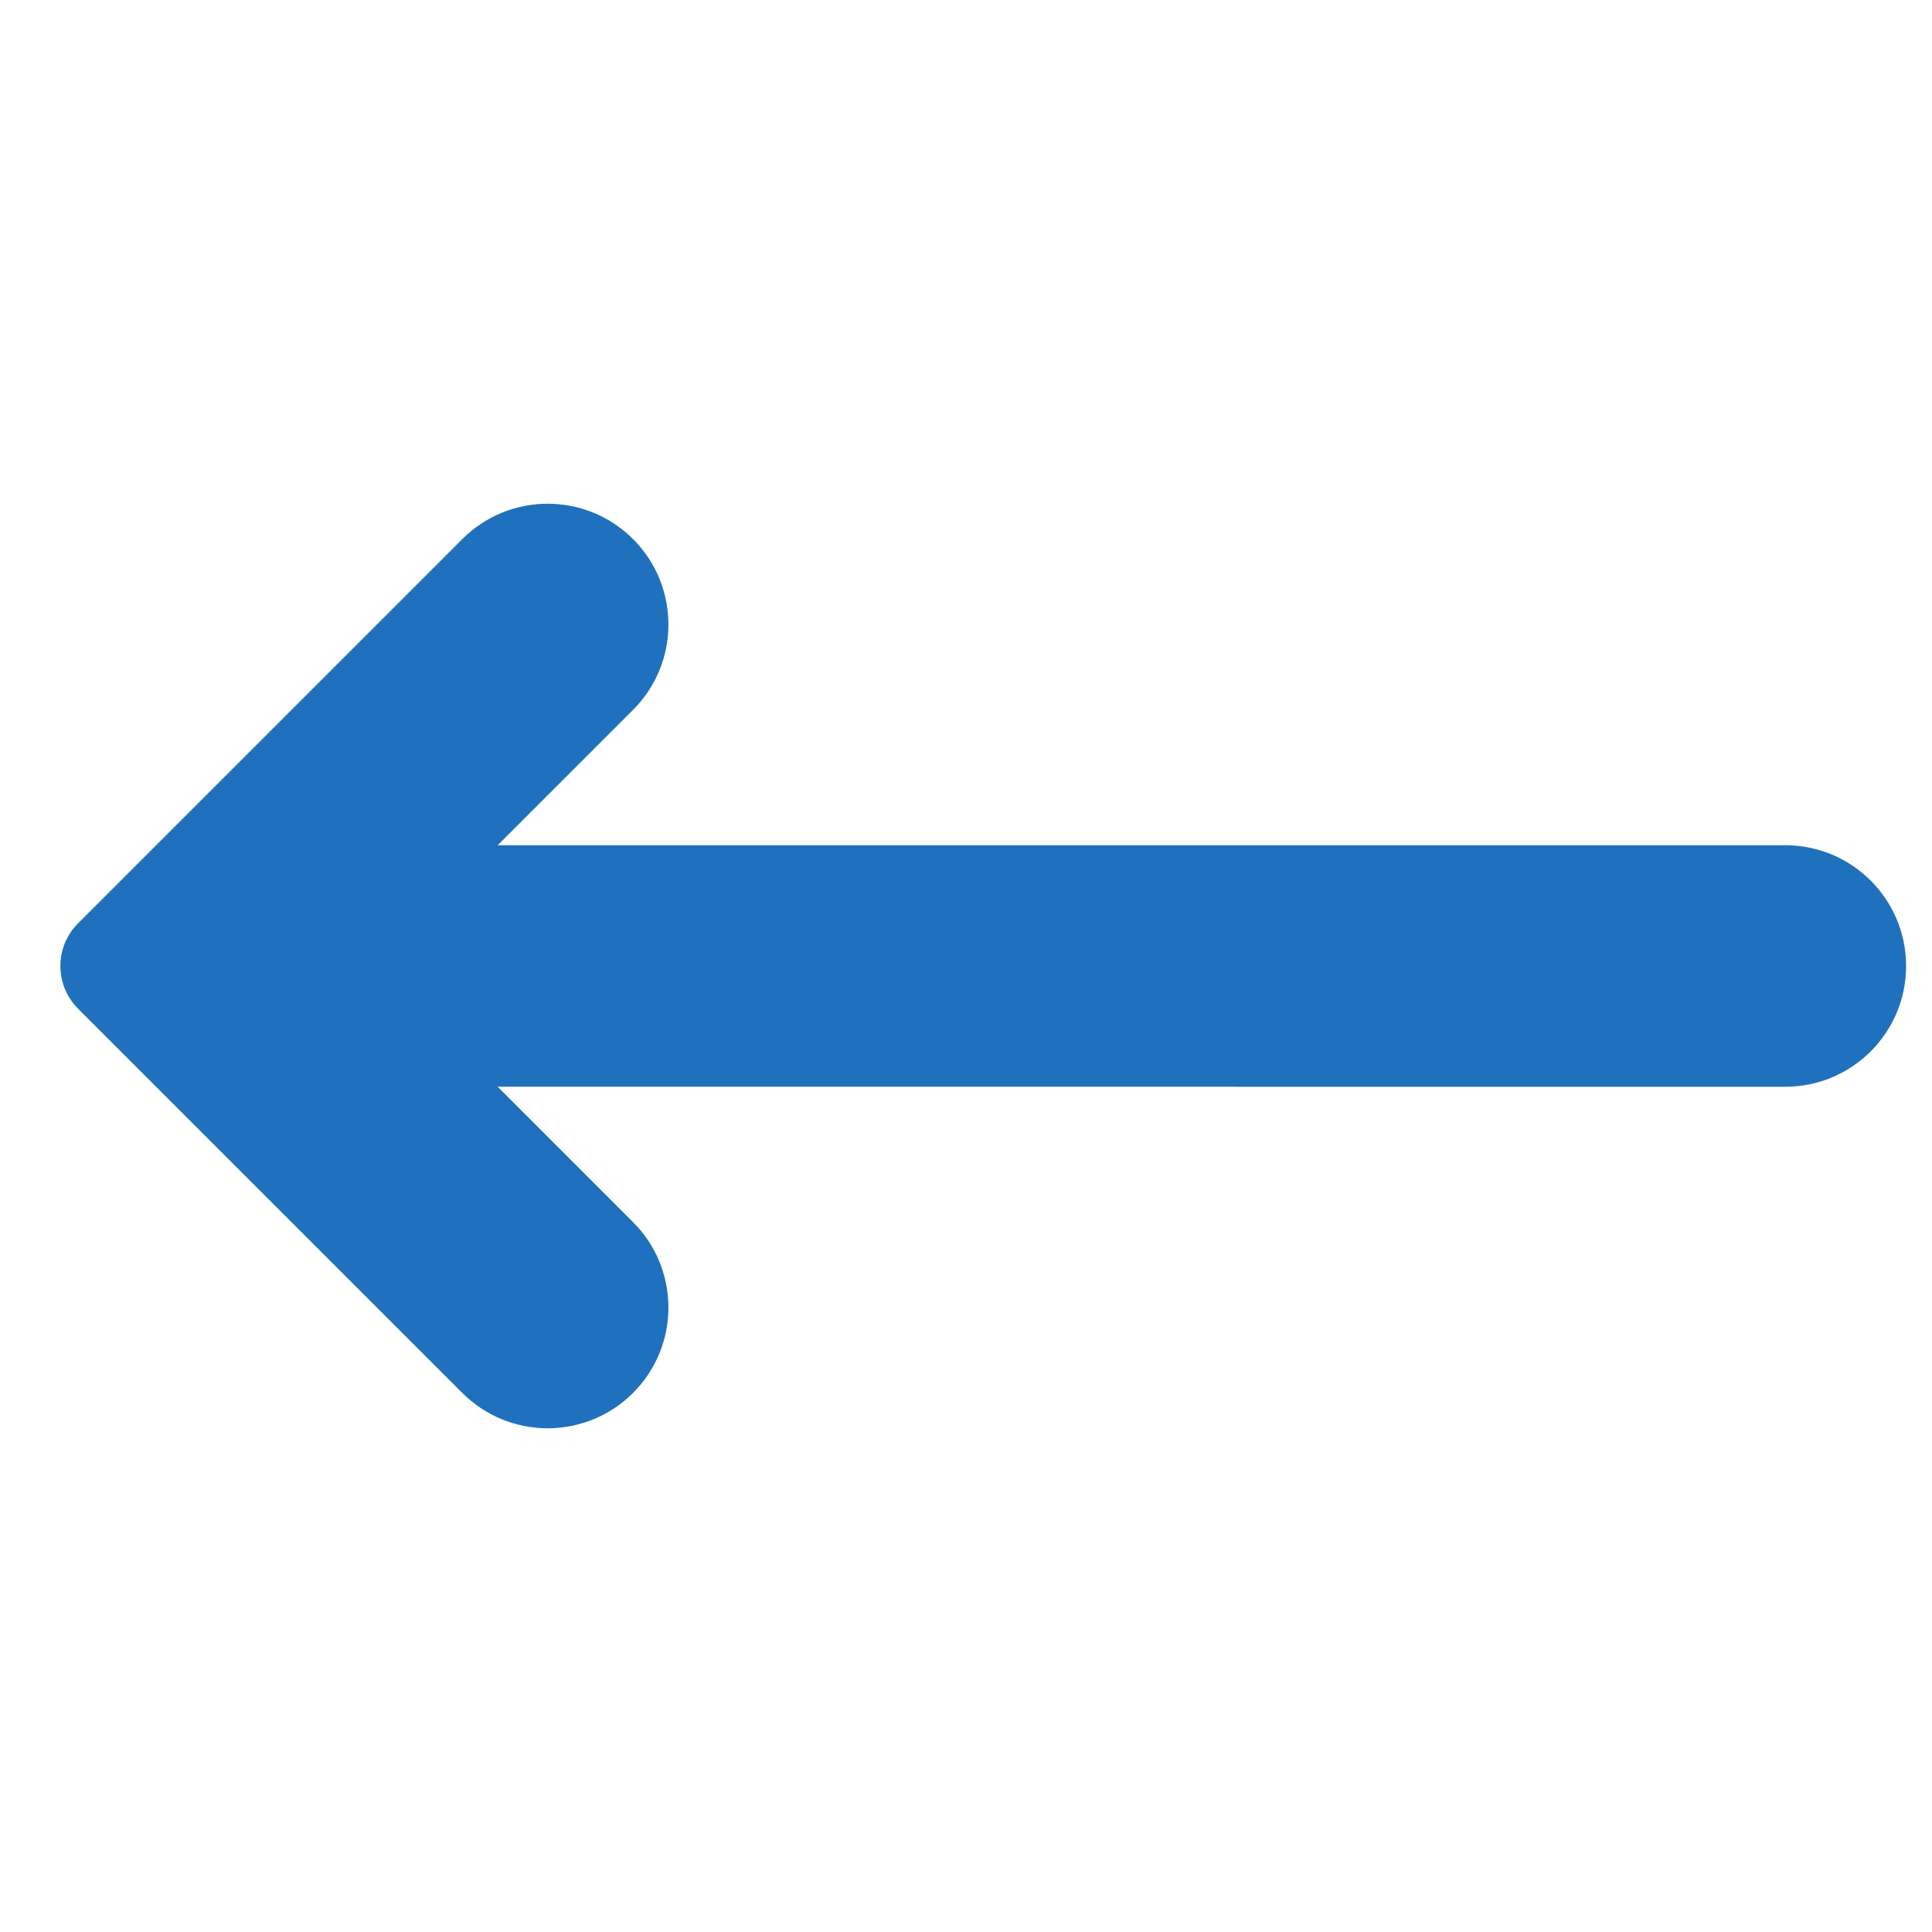 <svg xmlns="http://www.w3.org/2000/svg" viewBox="0 0 64 64">
  <path fill="#2071BD" fill-rule="evenodd" d="M15.314,17.858 L2.586,30.586 C1.805,31.367 1.805,32.633 2.586,33.414 L15.314,46.142 C16.876,47.704 19.408,47.704 20.971,46.142 C22.533,44.58 22.533,42.047 20.971,40.485 L16.486,35.999 L59.142,36 C61.351,36 63.142,34.209 63.142,32 C63.142,29.791 61.351,28 59.142,28 L16.486,27.999 L20.971,23.515 C22.533,21.953 22.533,19.42 20.971,17.858 C19.408,16.296 16.876,16.296 15.314,17.858 Z"/>
</svg>
